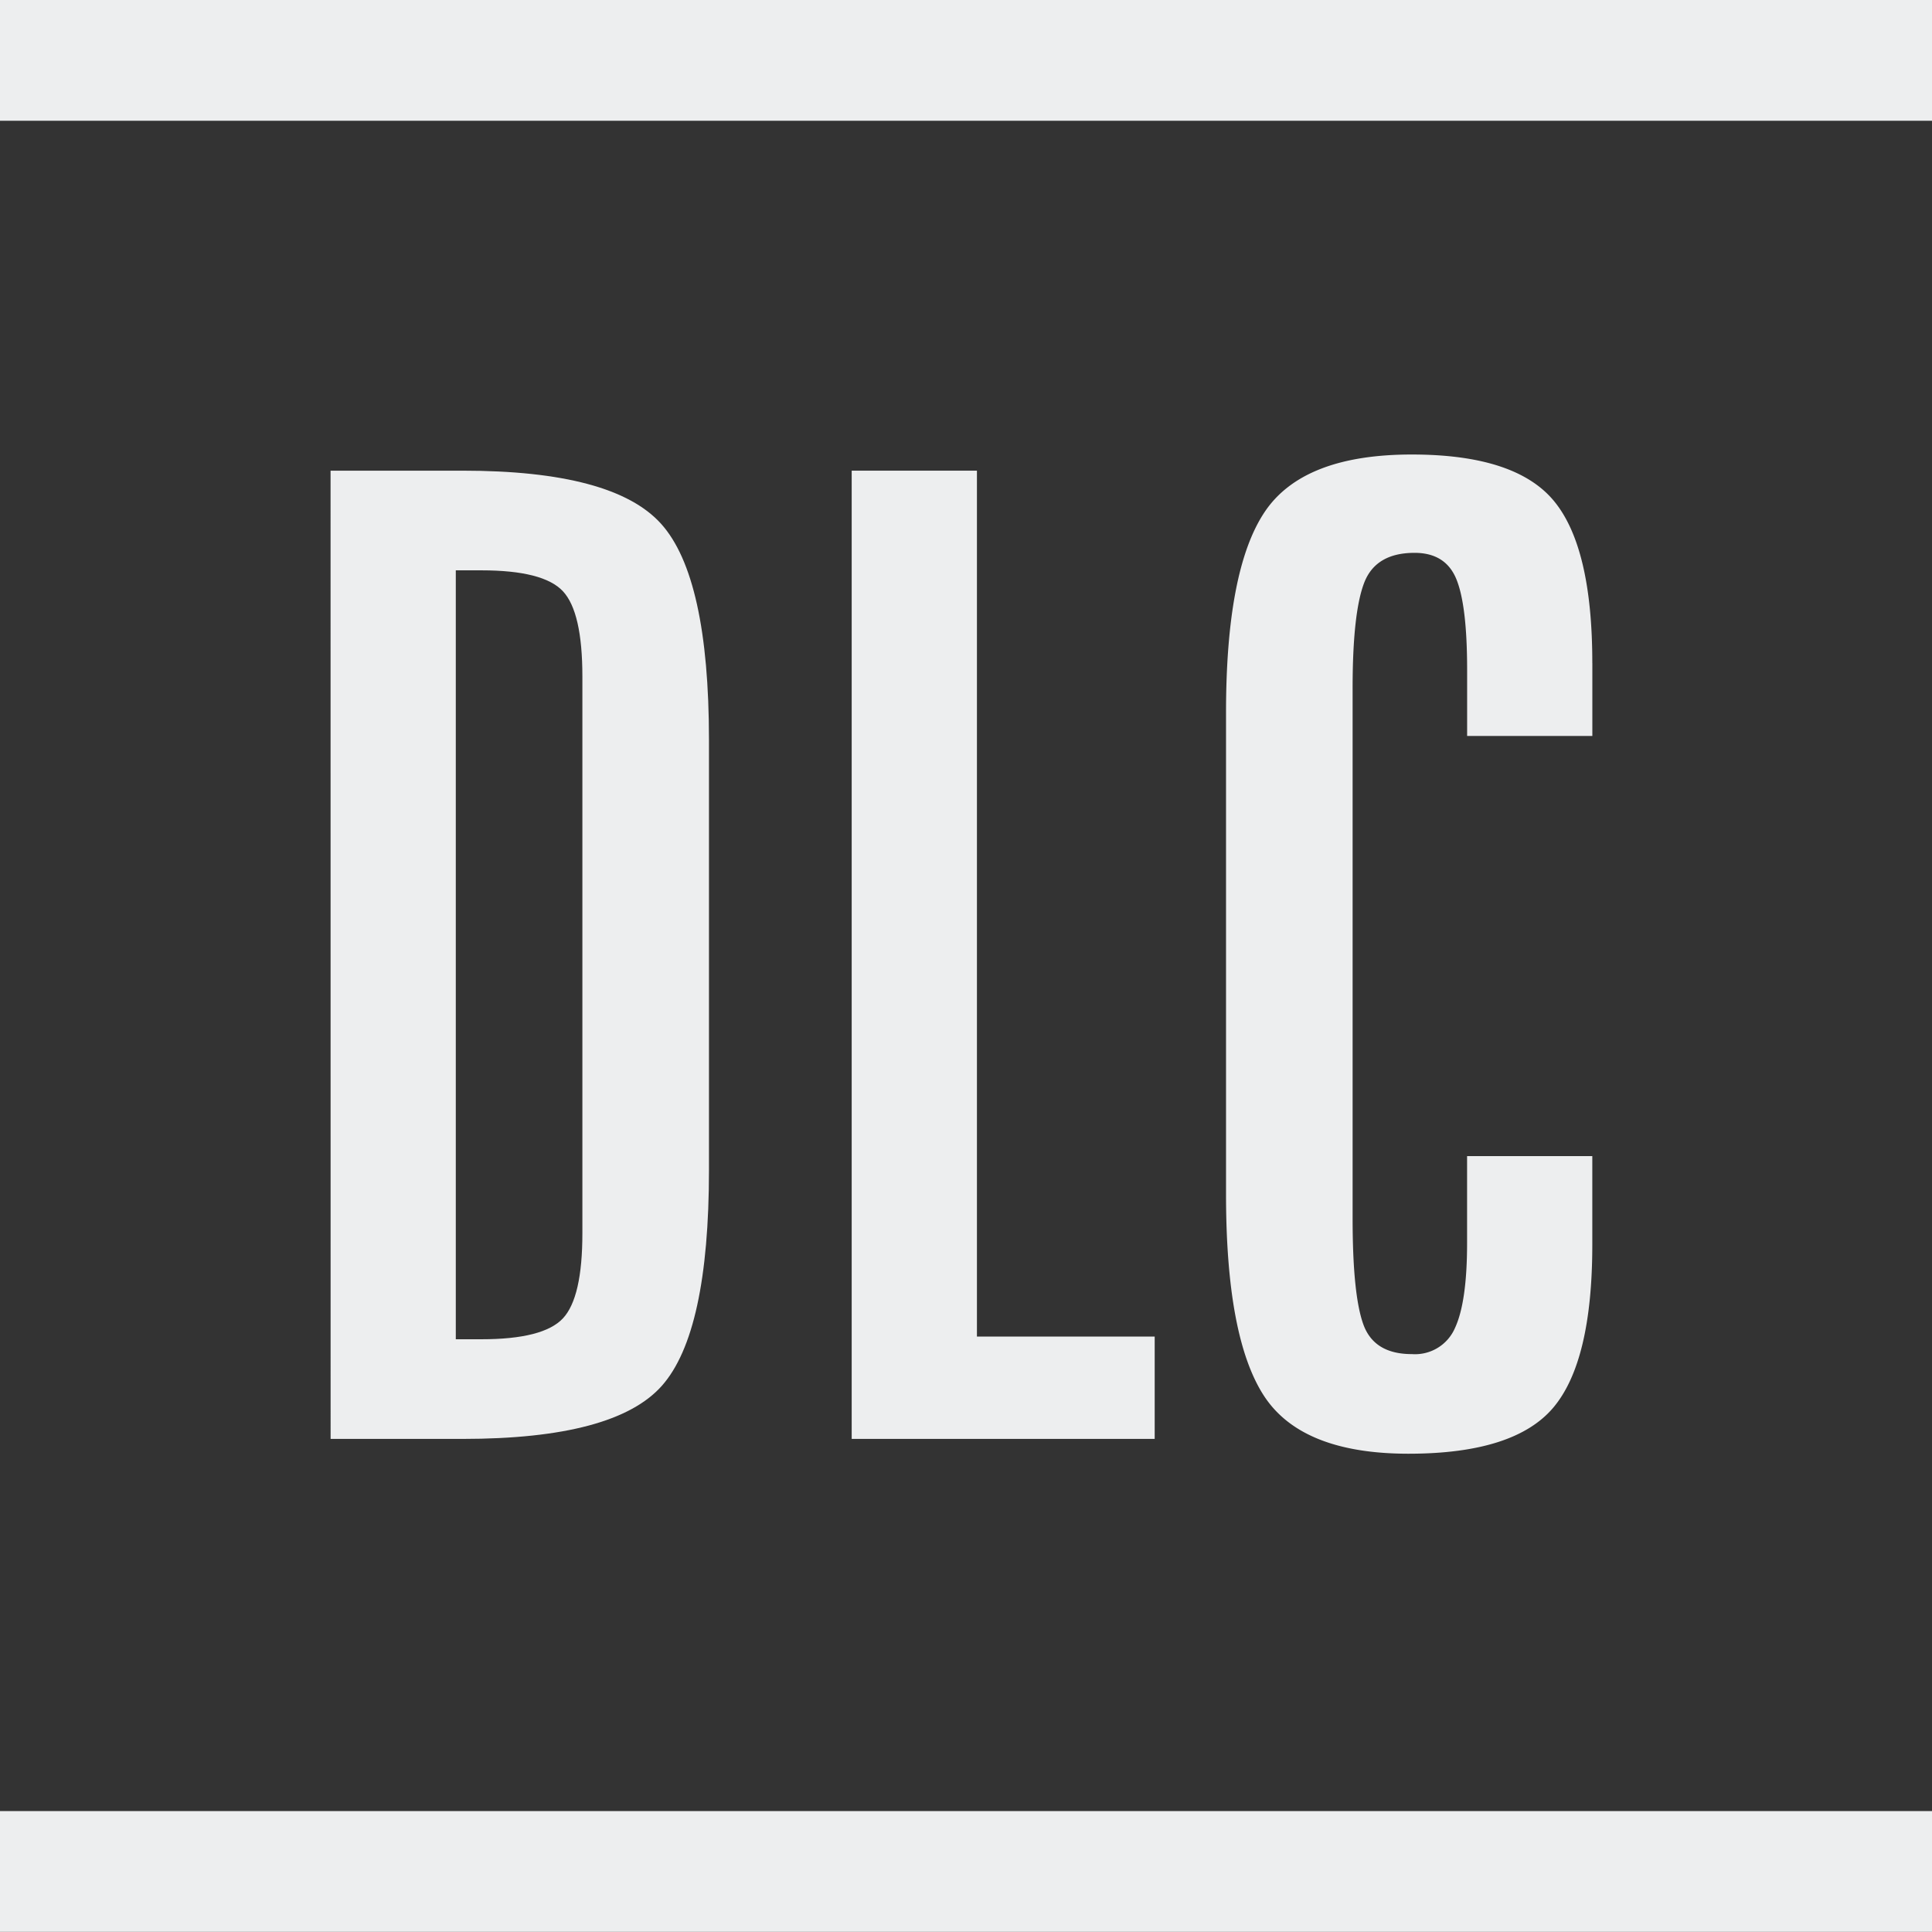 <svg xmlns="http://www.w3.org/2000/svg" width="275.301" height="275.281" viewBox="0 0 275.301 275.281"><rect x="0" y="0" width="275.301" height="275.281" fill="#333333" stroke="none"/><g transform="translate(0 0)"><g transform="translate(0 0)"><rect width="275.301" height="17.207" fill="#edeeef"/><rect width="275.301" height="17.207" transform="translate(0 258.073)" fill="#edeeef"/></g></g><g transform="translate(47.103 64.766)"><path d="M45.691,52.056h18.8q21.488,0,28.3,7.572T99.613,90.38V151.7q0,23.193-6.715,30.758t-28.4,7.569h-18.8Zm17.846,14.2V175.826h3.645q8.823,0,11.611-2.968t2.782-12.164V81.39q0-9.194-2.782-12.162t-11.611-2.97Z" transform="translate(-45.691 -49.754)" fill="#edeeef"/><path d="M70.915,52.056H88.761V175.443h25.33v14.581H70.915Z" transform="translate(3.344 -49.754)" fill="#edeeef"/><path d="M141.229,81.017V91.38H123.386v-9.4q0-9.212-1.537-12.953t-5.95-3.742q-5.564,0-7.2,4.313t-1.631,15.035v75.48q0,10.916,1.537,15.135t6.909,4.213a6.2,6.2,0,0,0,6.138-3.715q1.727-3.714,1.728-12.106V151.248h17.843v12.609q0,16.622-5.543,23.21t-20.646,6.589q-15.3,0-20.652-8.334t-5.352-28.651V88.065q0-20.309,5.47-28.551t21.014-8.24q14.767,0,20.243,6.621t5.467,23.122" transform="translate(38.57 -51.274)" fill="#edeeef"/></g></svg>